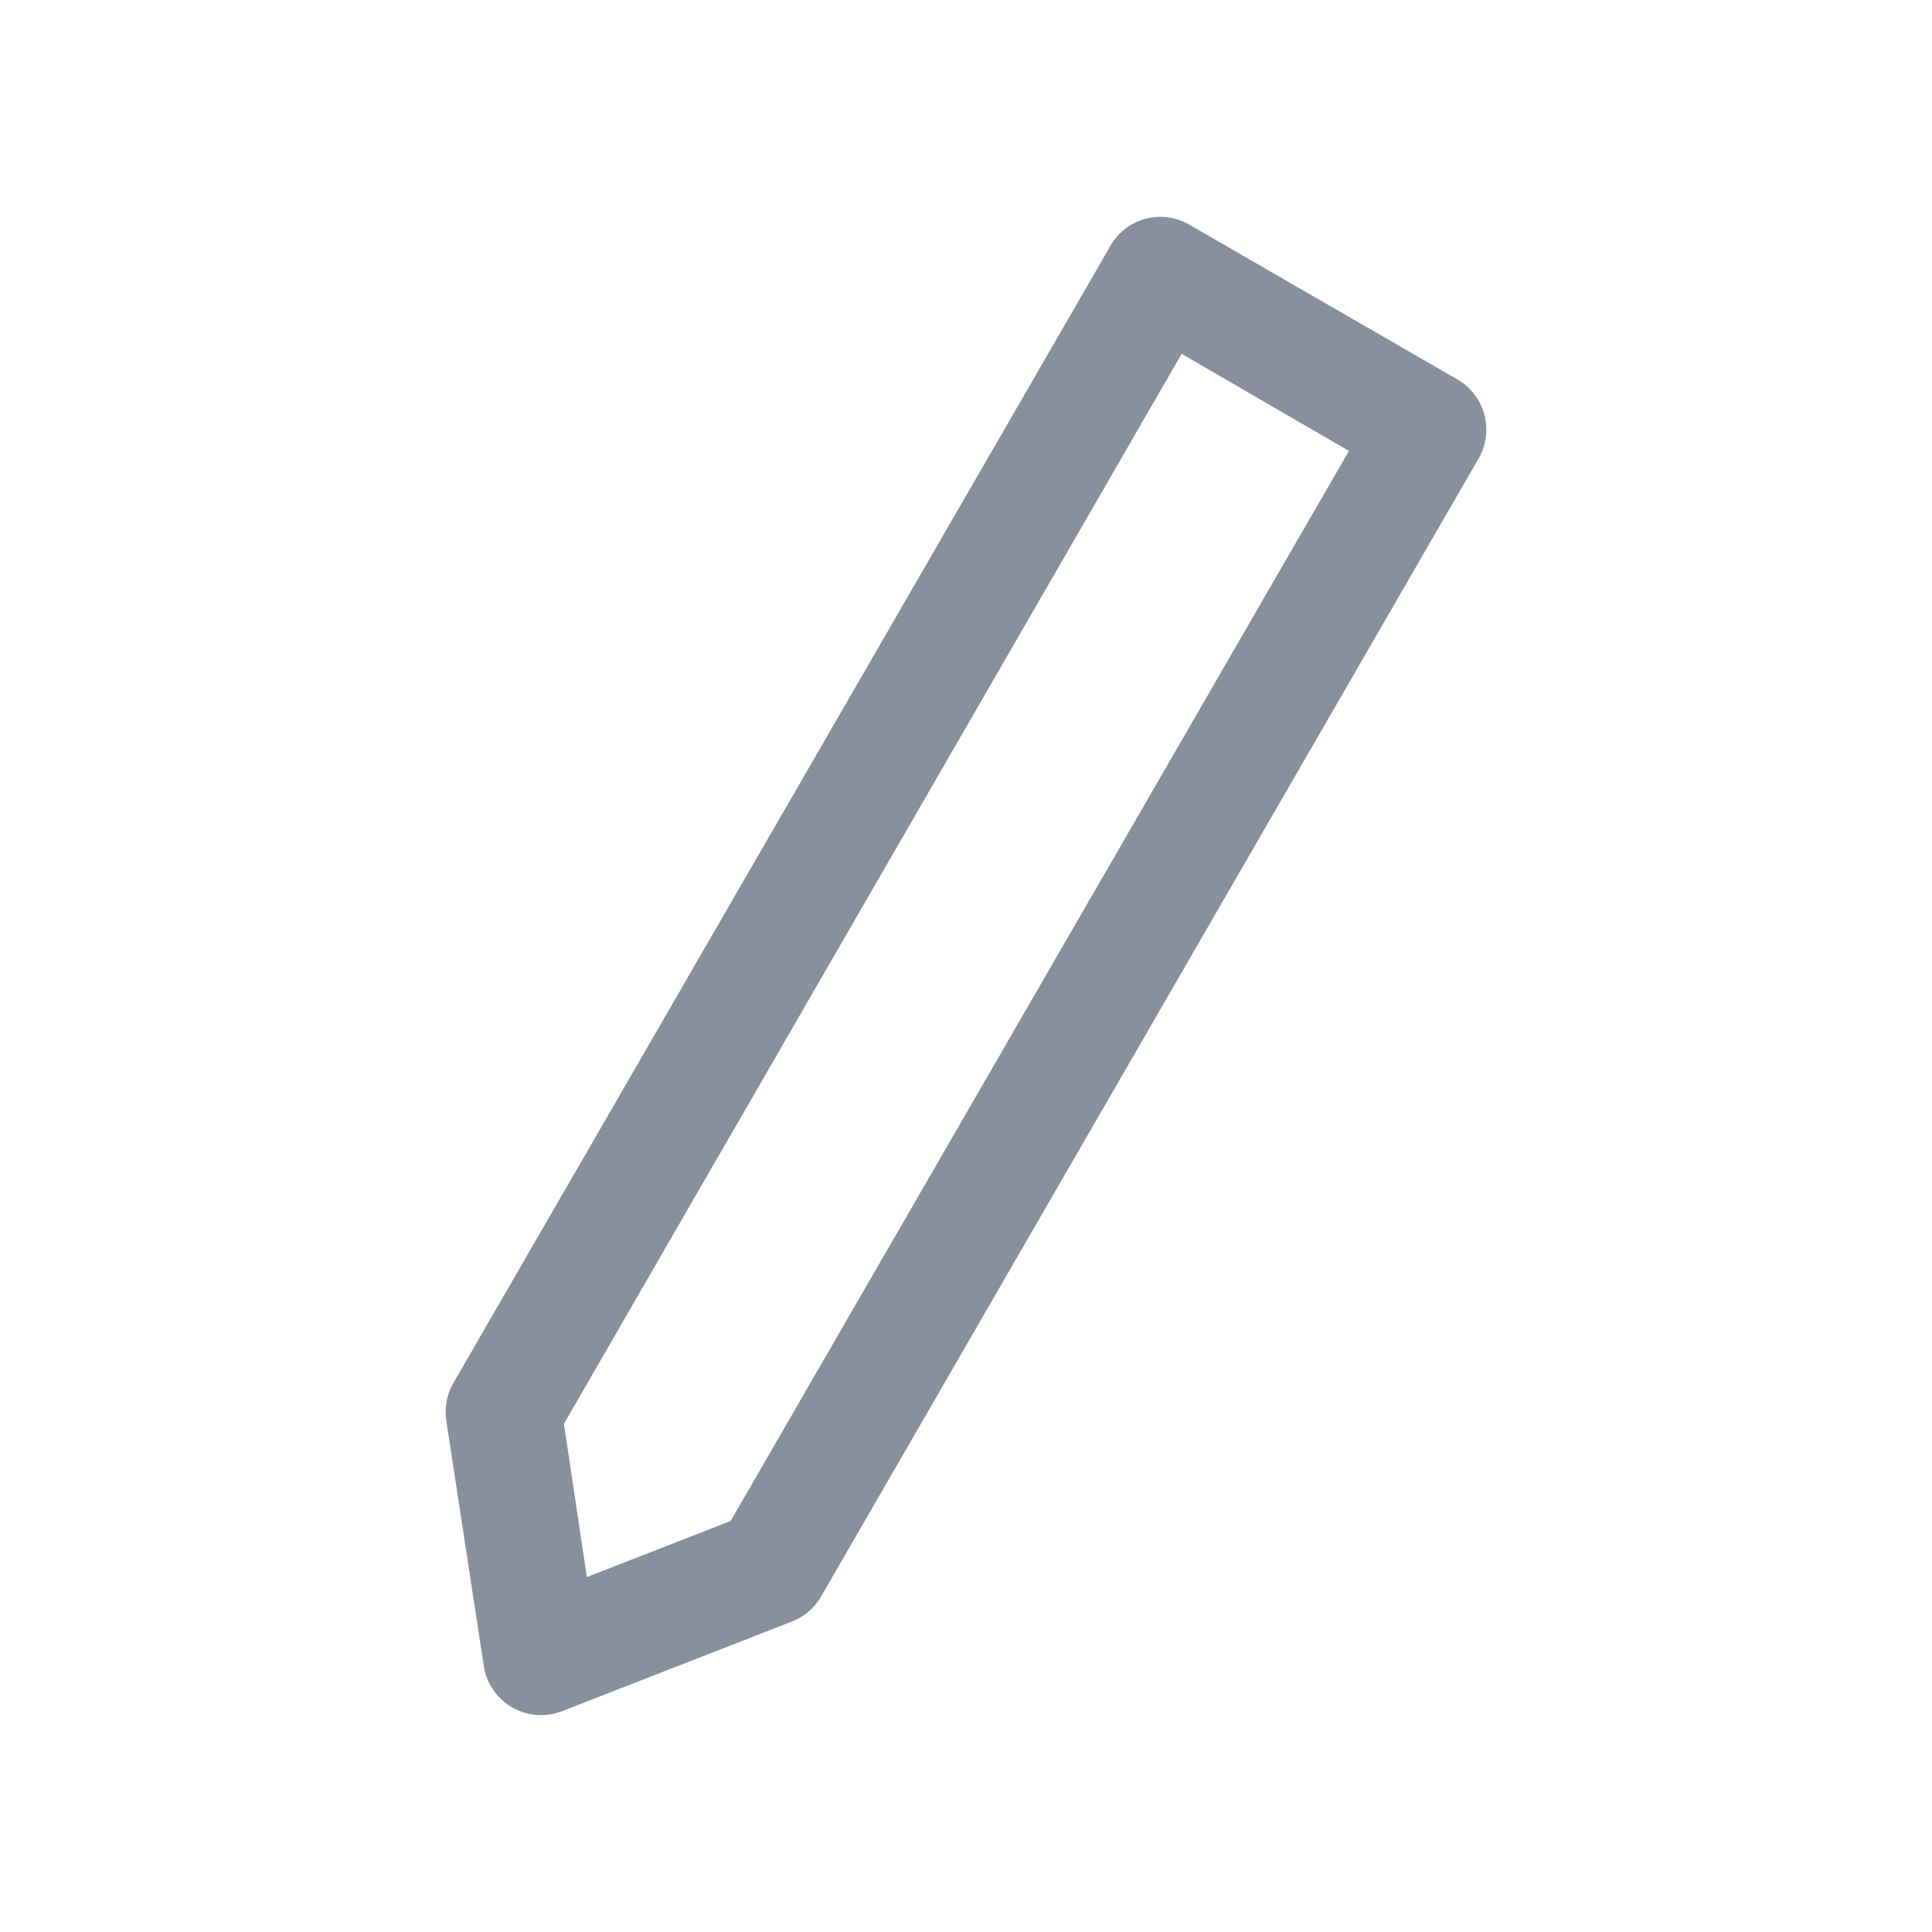 <svg fill="#87909C" xmlns:dc="http://purl.org/dc/elements/1.1/" xmlns:cc="http://creativecommons.org/ns#" xmlns:rdf="http://www.w3.org/1999/02/22-rdf-syntax-ns#" xmlns:svg="http://www.w3.org/2000/svg" xmlns="http://www.w3.org/2000/svg" xmlns:sodipodi="http://sodipodi.sourceforge.net/DTD/sodipodi-0.dtd" xmlns:inkscape="http://www.inkscape.org/namespaces/inkscape" version="1.1" x="0px" y="0px" viewBox="0 0 100 100"><g transform="translate(0,-952.362)"><path d="m 58.963,963.793 a 3,3 0 0 0 -1.494,1.306 l -34.016,58.872 a 3,3 0 0 0 -0.346,1.969 l 1.933,12.649 a 3,3 0 0 0 4.057,2.342 l 11.921,-4.65 a 3,3 0 0 0 1.494,-1.306 l 34.015,-58.872 a 3,3 0 0 0 -1.1,-4.105 l -13.855,-7.999 a 3,3 0 0 0 -2.611,-0.206 z m 2.2,6.884 8.658,5.024 -32.005,55.389 -7.441,2.9 -1.187,-7.932 31.974,-55.381 z" style="text-indent:0;text-transform:none;direction:ltr;block-progression:tb;baseline-shift:baseline;color:#000000;enable-background:accumulate;" fill="#87909C" fill-opacity="1" stroke="none" marker="none" visibility="visible" display="inline" overflow="visible"></path></g></svg>